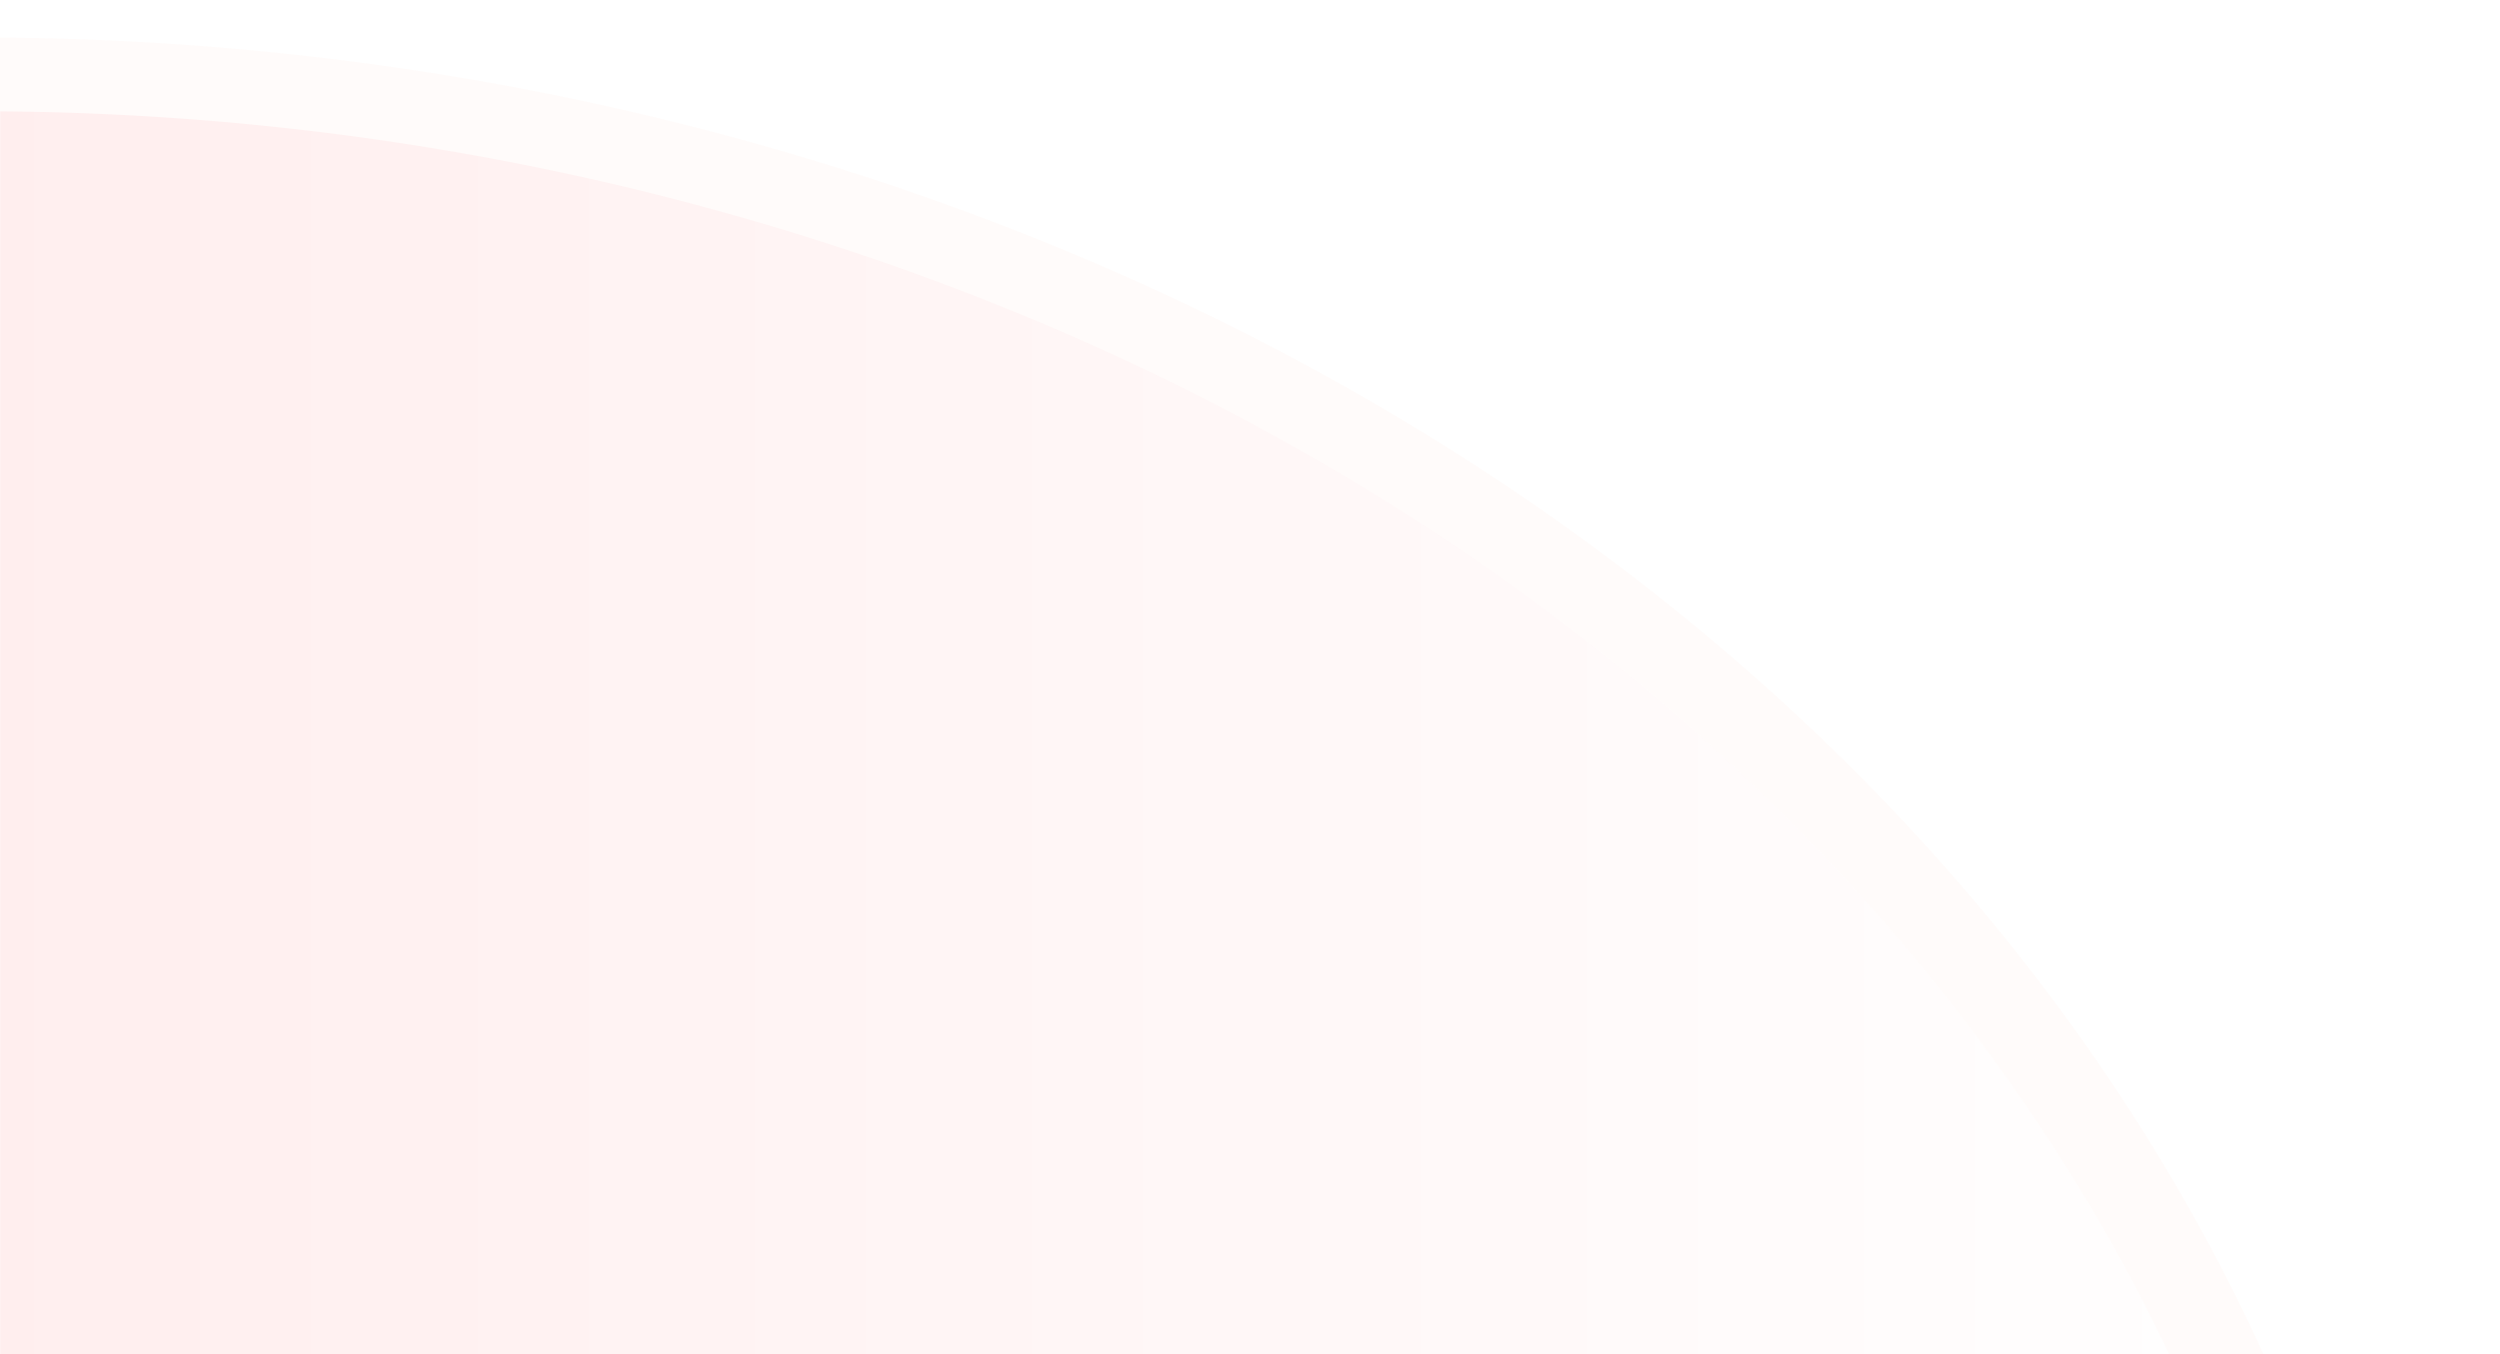 <?xml version="1.0" encoding="UTF-8" standalone="no"?>
<!-- Created with Inkscape (http://www.inkscape.org/) -->

<svg
   xmlns:osb="http://www.openswatchbook.org/uri/2009/osb"
   xmlns:dc="http://purl.org/dc/elements/1.1/"
   xmlns:cc="http://creativecommons.org/ns#"
   xmlns:rdf="http://www.w3.org/1999/02/22-rdf-syntax-ns#"
   xmlns:svg="http://www.w3.org/2000/svg"
   xmlns="http://www.w3.org/2000/svg"
   xmlns:xlink="http://www.w3.org/1999/xlink"
   xmlns:sodipodi="http://sodipodi.sourceforge.net/DTD/sodipodi-0.dtd"
   xmlns:inkscape="http://www.inkscape.org/namespaces/inkscape"
   width="246.851"
   height="133.723"
   id="svg2"
   version="1.1"
   inkscape:version="0.48.4 r9939"
   sodipodi:docname="background.default.svg"
   inkscape:export-filename="/home/tia/codes/github-com/StoreKeeper/config/img/background.default.png"
   inkscape:export-xdpi="373.34"
   inkscape:export-ydpi="373.34">
  <defs
     id="defs4">
    <linearGradient
       id="linearGradient5555">
      <stop
         style="stop-color:#ff572a;stop-opacity:1;"
         offset="0"
         id="stop5557" />
      <stop
         style="stop-color:#ff572a;stop-opacity:0.655;"
         offset="1"
         id="stop5559" />
    </linearGradient>
    <linearGradient
       inkscape:collect="always"
       id="linearGradient4037"
       osb:paint="gradient">
      <stop
         style="stop-color:#ff572a;stop-opacity:1;"
         offset="0"
         id="stop4039" />
      <stop
         style="stop-color:#ff572a;stop-opacity:0;"
         offset="1"
         id="stop4041" />
    </linearGradient>
    <linearGradient
       id="linearGradient3781">
      <stop
         id="stop4035"
         offset="0"
         style="stop-color:#ffaaaa;stop-opacity:1;" />
      <stop
         style="stop-color:#ffffff;stop-opacity:1;"
         offset="1"
         id="stop3785" />
    </linearGradient>
    <linearGradient
       inkscape:collect="always"
       xlink:href="#linearGradient3781"
       id="linearGradient3789"
       x1="165.714"
       y1="162.362"
       x2="296.429"
       y2="162.362"
       gradientUnits="userSpaceOnUse" />
    <radialGradient
       gradientUnits="userSpaceOnUse"
       gradientTransform="matrix(1,0,0,0.218,0,101.452)"
       r="518.208"
       fy="129.796"
       fx="547.503"
       cy="129.796"
       cx="547.503"
       id="radialGradient4350"
       xlink:href="#linearGradient4344"
       inkscape:collect="always" />
    <radialGradient
       r="147.537"
       fy="270.405"
       fx="216.671"
       cy="270.405"
       cx="216.671"
       gradientTransform="matrix(3.765,0,0,0.871,-204.263,30.488)"
       gradientUnits="userSpaceOnUse"
       id="radialGradient4136"
       xlink:href="#linearGradient3820"
       inkscape:collect="always" />
    <linearGradient
       gradientTransform="matrix(3.765,0,0,0.996,51.263,147.057)"
       y2="131.355"
       x2="411.949"
       y1="131.355"
       x1="-19.1"
       gradientUnits="userSpaceOnUse"
       id="linearGradient4133"
       xlink:href="#linearGradient3908"
       inkscape:collect="always" />
    <linearGradient
       y2="270.405"
       x2="364.708"
       y1="270.405"
       x1="68.634"
       gradientTransform="matrix(3.765,0,0,0.996,-204.263,-3.304)"
       gradientUnits="userSpaceOnUse"
       id="linearGradient4098"
       xlink:href="#linearGradient3832"
       inkscape:collect="always" />
    <linearGradient
       id="linearGradient3820">
      <stop
         id="stop3822"
         offset="0"
         style="stop-color:#d40000;stop-opacity:1;" />
      <stop
         style="stop-color:#d40000;stop-opacity:0.498;"
         offset="0.5"
         id="stop3830" />
      <stop
         id="stop3824"
         offset="1"
         style="stop-color:#d40000;stop-opacity:0;" />
    </linearGradient>
    <linearGradient
       id="linearGradient3832">
      <stop
         style="stop-color:#fff1e3;stop-opacity:1;"
         offset="0"
         id="stop3834" />
      <stop
         id="stop4336"
         offset="0.125"
         style="stop-color:#ffd4cd;stop-opacity:0.961;" />
      <stop
         style="stop-color:#ff503f;stop-opacity:1;"
         offset="0.188"
         id="stop4338" />
      <stop
         id="stop4334"
         offset="0.25"
         style="stop-color:#ff7c74;stop-opacity:1;" />
      <stop
         id="stop4302"
         offset="0.5"
         style="stop-color:#d70000;stop-opacity:1;" />
      <stop
         style="stop-color:#eb6141;stop-opacity:1;"
         offset="0.75"
         id="stop4340" />
      <stop
         id="stop4342"
         offset="0.875"
         style="stop-color:#f59262;stop-opacity:1;" />
      <stop
         style="stop-color:#ffc383;stop-opacity:1;"
         offset="1"
         id="stop3838" />
    </linearGradient>
    <linearGradient
       id="linearGradient3908">
      <stop
         id="stop3910"
         offset="0"
         style="stop-color:#ffffff;stop-opacity:0.711;" />
      <stop
         id="stop3912"
         offset="1"
         style="stop-color:#ffffff;stop-opacity:0.344;" />
    </linearGradient>
    <linearGradient
       id="linearGradient4344">
      <stop
         id="stop4346"
         offset="0"
         style="stop-color:#ffffff;stop-opacity:1;" />
      <stop
         id="stop4354"
         offset="0.75"
         style="stop-color:#ffffff;stop-opacity:1;" />
      <stop
         id="stop4348"
         offset="1"
         style="stop-color:#ffffff;stop-opacity:0;" />
    </linearGradient>
    <linearGradient
       inkscape:collect="always"
       xlink:href="#linearGradient5555"
       id="linearGradient5561"
       x1="144.615"
       y1="162.362"
       x2="317.528"
       y2="162.362"
       gradientUnits="userSpaceOnUse" />
    <filter
       inkscape:collect="always"
       id="filter5575"
       color-interpolation-filters="sRGB">
      <feGaussianBlur
         inkscape:collect="always"
         stdDeviation="0.853"
         id="feGaussianBlur5577" />
    </filter>
    <clipPath
       clipPathUnits="userSpaceOnUse"
       id="clipPath5583">
      <rect
         style="opacity:0.277;fill:#ff572a;fill-opacity:0.836;stroke:none"
         id="rect5585"
         width="1660.201"
         height="816.298"
         x="-191.642"
         y="-324.88" />
    </clipPath>
    <clipPath
       clipPathUnits="userSpaceOnUse"
       id="clipPath5587">
      <rect
         style="opacity:0.277;fill:#ff572a;fill-opacity:0.836;stroke:none"
         id="rect5589"
         width="84.449"
         height="84.694"
         x="231.673"
         y="36.548" />
    </clipPath>
    <clipPath
       clipPathUnits="userSpaceOnUse"
       id="clipPath5591">
      <rect
         style="opacity:0.277;fill:#ff572a;fill-opacity:0.836;stroke:none"
         id="rect5593"
         width="81.406"
         height="81.643"
         x="231.652"
         y="41.081" />
    </clipPath>
  </defs>
  <sodipodi:namedview
     id="base"
     pagecolor="#ffffff"
     bordercolor="#666666"
     borderopacity="1.0"
     inkscape:pageopacity="0.0"
     inkscape:pageshadow="2"
     inkscape:zoom="1.4"
     inkscape:cx="118.30769"
     inkscape:cy="-119.08119"
     inkscape:document-units="px"
     inkscape:current-layer="layer3"
     showgrid="false"
     fit-margin-top="0"
     fit-margin-left="0"
     fit-margin-right="0"
     fit-margin-bottom="0"
     inkscape:window-width="1920"
     inkscape:window-height="1012"
     inkscape:window-x="0"
     inkscape:window-y="25"
     inkscape:window-maximized="1" />
  <g
     inkscape:groupmode="layer"
     id="layer3"
     inkscape:label="background"
     style="display:inline;opacity:0.4">
    <path
       sodipodi:type="arc"
       style="opacity:0.277;fill:url(#linearGradient5561);fill-opacity:1;filter:url(#filter5575)"
       id="path2989"
       sodipodi:cx="231.07143"
       sodipodi:cy="162.36218"
       sodipodi:rx="65.35714"
       sodipodi:ry="111.42857"
       d="m 296.429,162.362 a 65.357,111.429 0 1 1 -130.714,0 65.357,111.429 0 1 1 130.714,0 z"
       transform="matrix(3.694,0,0,1.811,-855.718,-88.533)"
       clip-path="url(#clipPath5591)" />
    <a
       transform="translate(-242.143,-17.925)"
       id="a5834">
      <path
         clip-path="url(#clipPath5587)"
         sodipodi:type="arc"
         style="fill:url(#linearGradient3789);fill-opacity:1;stroke:none"
         id="path3011"
         sodipodi:cx="231.07143"
         sodipodi:cy="162.36218"
         sodipodi:rx="65.35714"
         sodipodi:ry="111.42857"
         d="m 296.429,162.362 a 65.357,111.429 0 1 1 -130.714,0 65.357,111.429 0 1 1 130.714,0 z"
         transform="matrix(3.561,0,0,1.746,-582.824,-60.015)" />
    </a>
  </g>
</svg>
